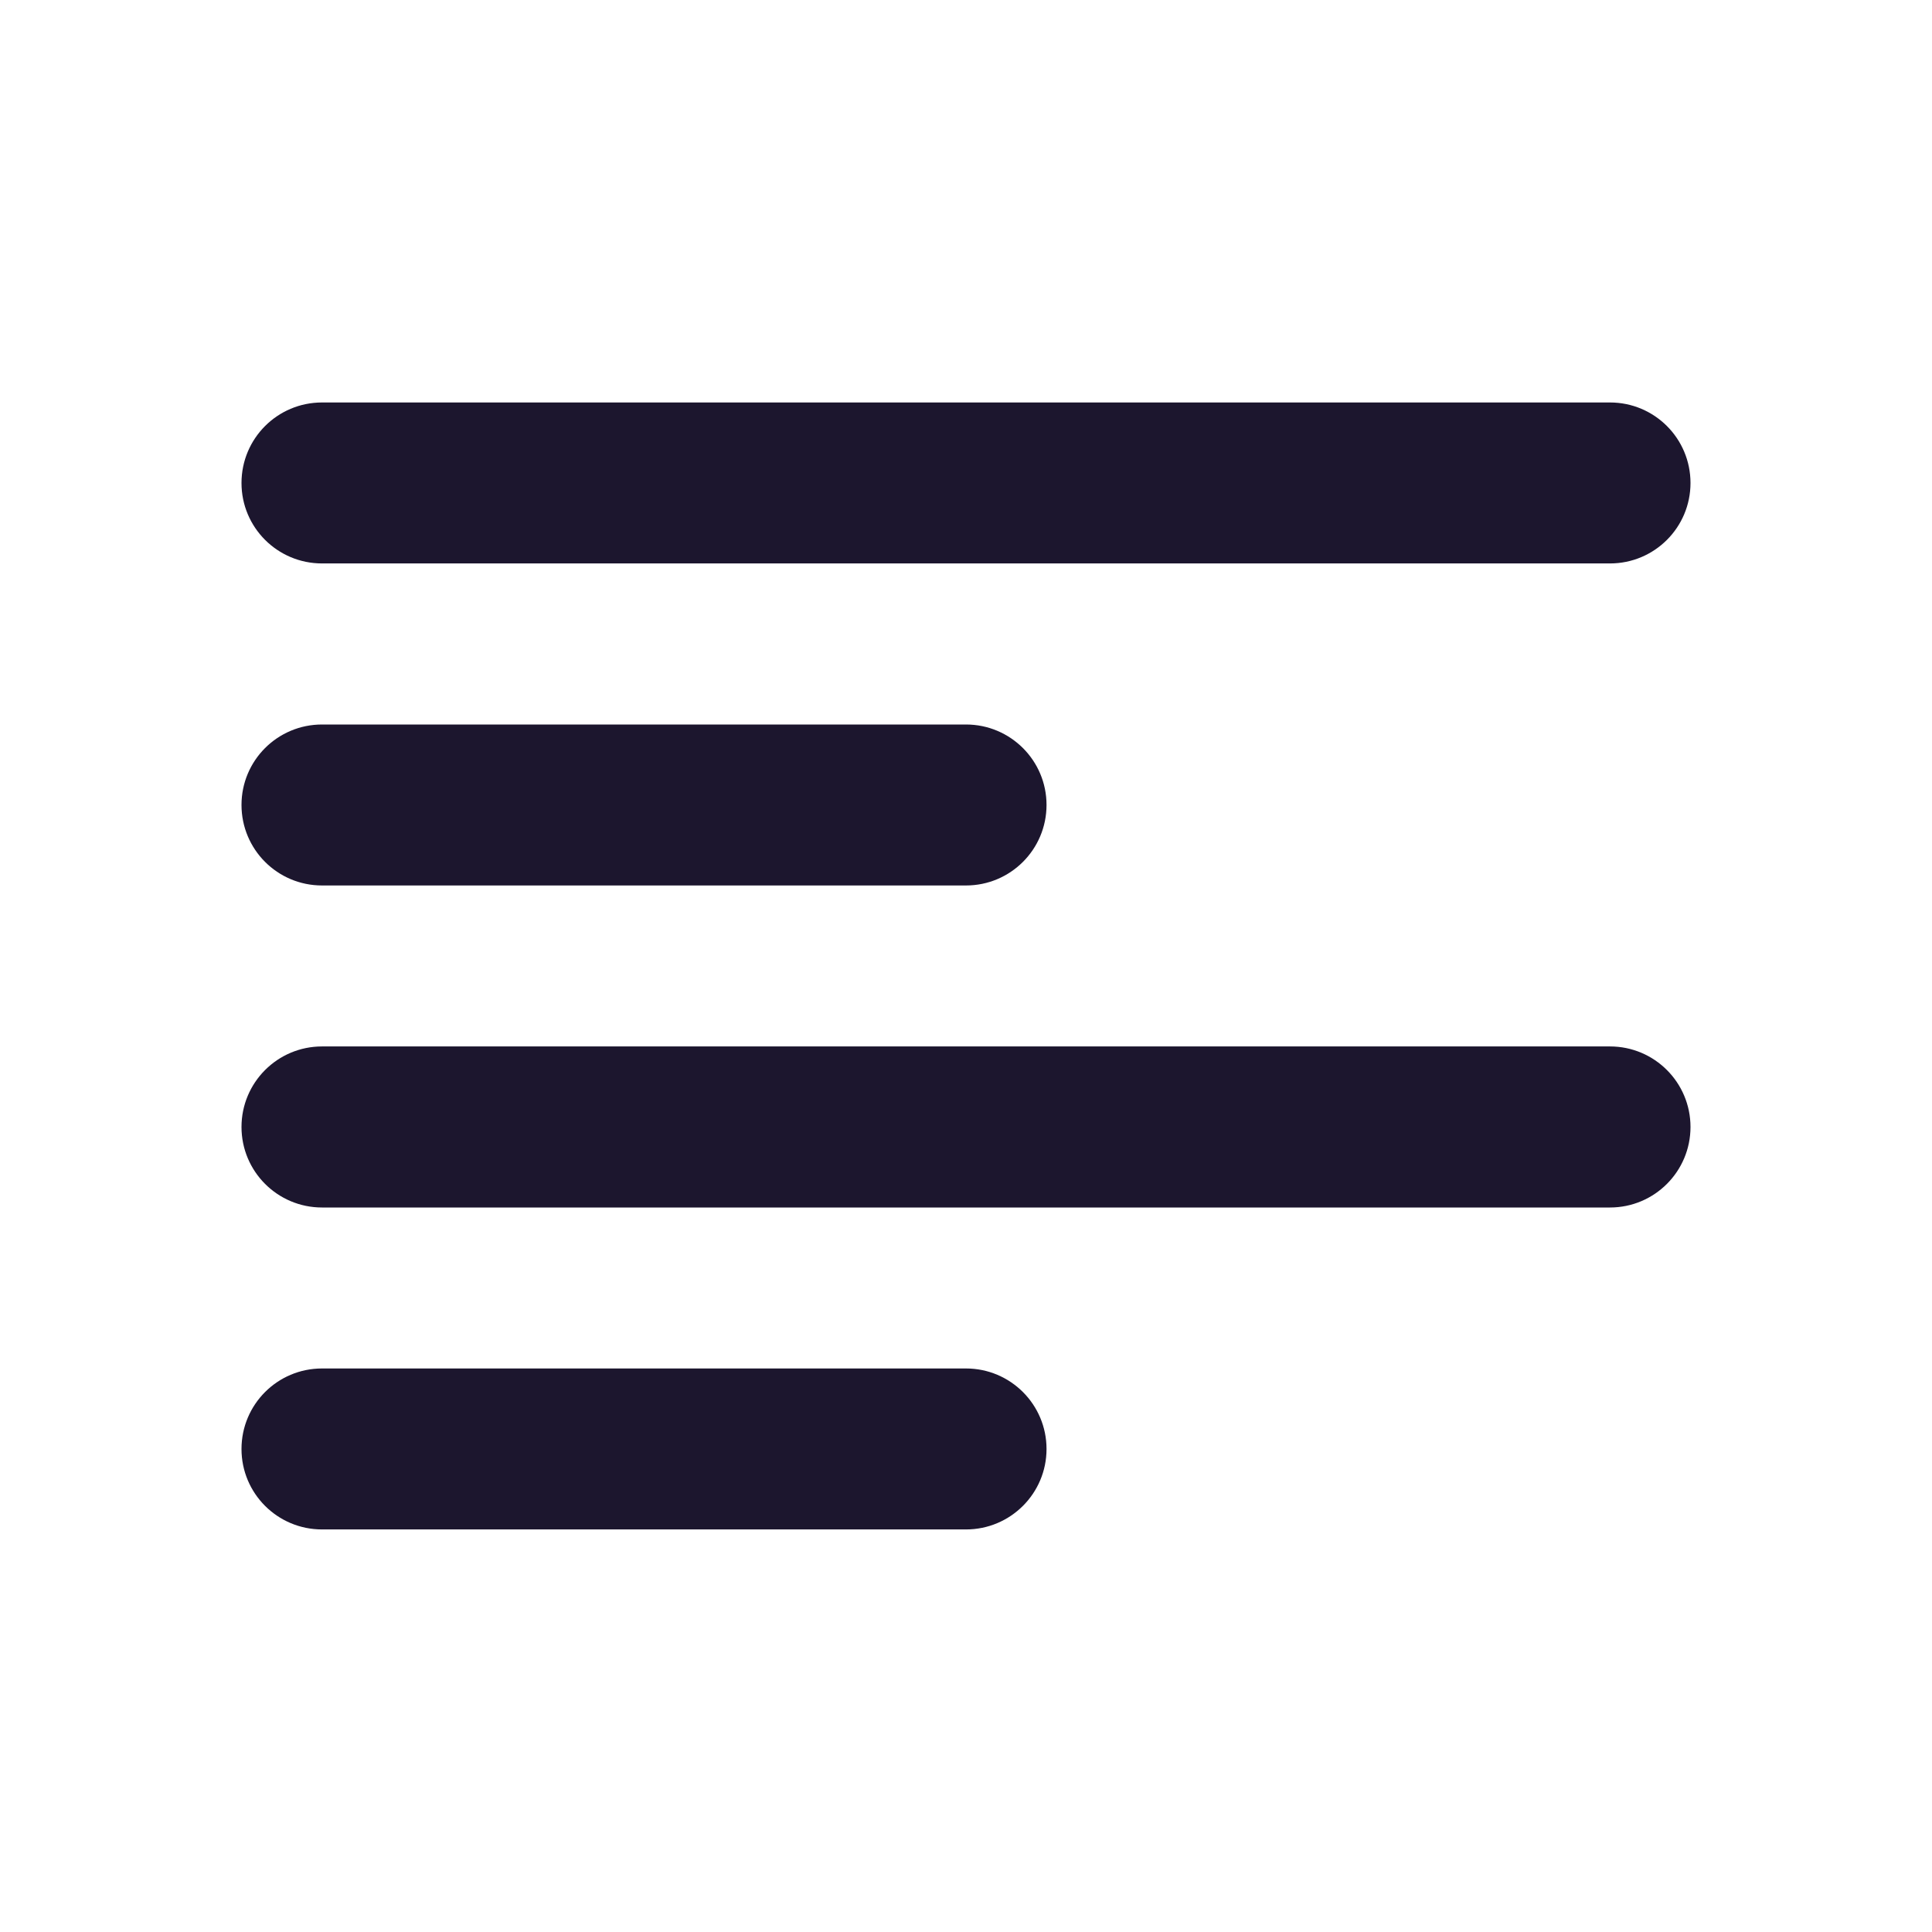 <svg width="22" height="22" viewBox="0 0 22 22" fill="none" xmlns="http://www.w3.org/2000/svg">
<path fill-rule="evenodd" clip-rule="evenodd" d="M2.75 5.5C2.75 4.993 3.16 4.583 3.667 4.583H18.333C18.84 4.583 19.25 4.993 19.25 5.5C19.25 6.006 18.84 6.416 18.333 6.416H3.667C3.16 6.416 2.75 6.006 2.75 5.5ZM2.75 9.166C2.75 8.66 3.16 8.25 3.667 8.25H11C11.506 8.25 11.917 8.66 11.917 9.166C11.917 9.673 11.506 10.083 11 10.083H3.667C3.16 10.083 2.75 9.673 2.75 9.166ZM2.75 12.833C2.75 12.327 3.16 11.916 3.667 11.916H18.333C18.84 11.916 19.25 12.327 19.25 12.833C19.25 13.339 18.84 13.75 18.333 13.75H3.667C3.16 13.75 2.75 13.339 2.75 12.833ZM2.75 16.5C2.75 15.993 3.16 15.583 3.667 15.583H11C11.506 15.583 11.917 15.993 11.917 16.5C11.917 17.006 11.506 17.416 11 17.416H3.667C3.16 17.416 2.75 17.006 2.75 16.5Z" fill="#1C162E"/>
</svg>
